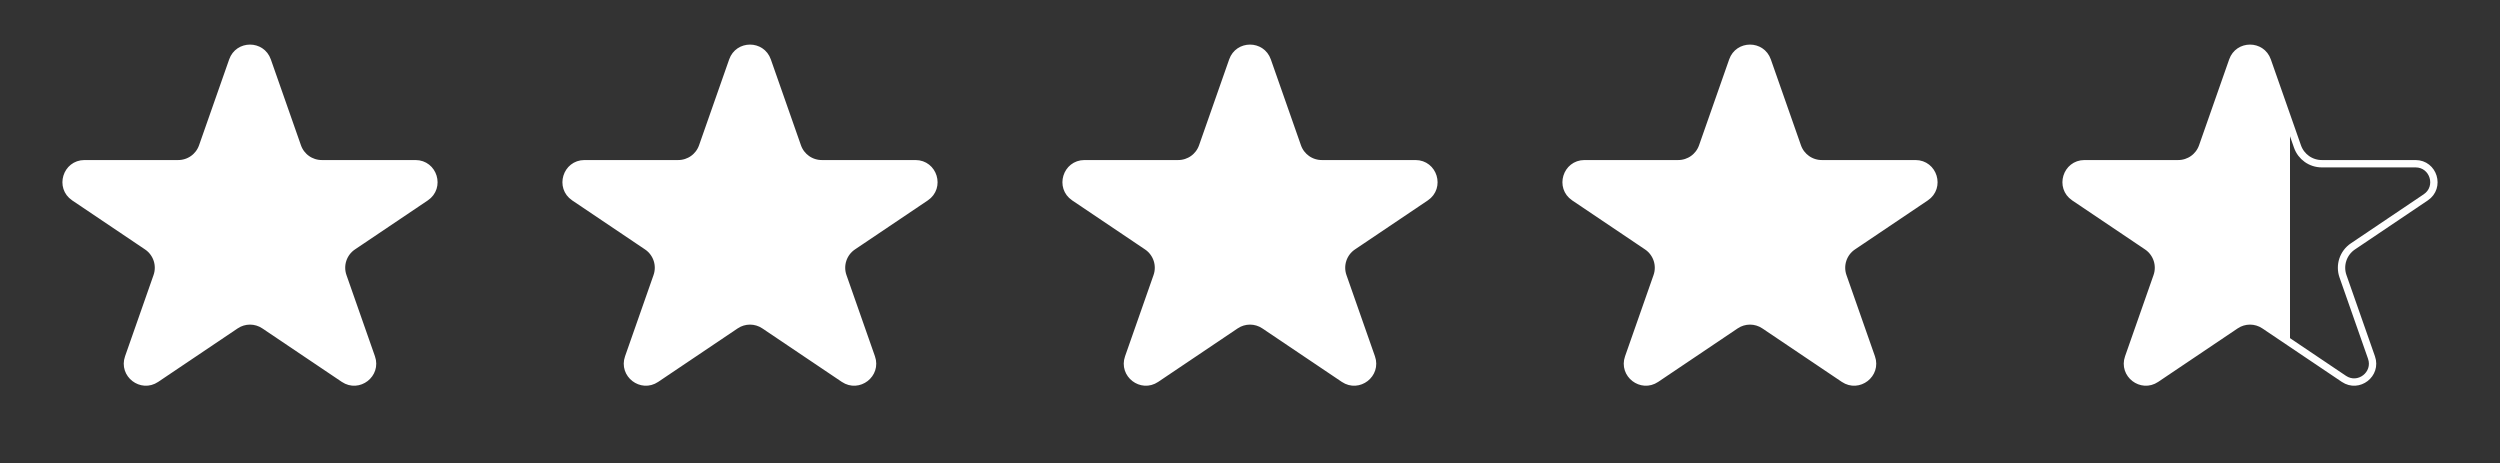 <svg width="340" height="63" viewBox="0 0 340 63" fill="none" xmlns="http://www.w3.org/2000/svg">
<rect x="0" y="0" width="340" height="63" fill="#333333" stroke="none"/>
<path d="M36.359 8.238L40.458 19.924C40.95 21.327 42.274 22.266 43.761 22.266H56.507C58.974 22.266 59.95 25.462 57.903 26.84L47.995 33.509C46.673 34.398 46.119 36.068 46.647 37.571L50.522 48.622C51.318 50.892 48.763 52.866 46.767 51.523L35.954 44.245C34.773 43.449 33.227 43.449 32.046 44.245L21.233 51.523C19.237 52.866 16.682 50.892 17.478 48.622L21.354 37.571C21.881 36.068 21.326 34.398 20.005 33.509L10.097 26.84C8.05 25.462 9.026 22.266 11.493 22.266H24.239C25.726 22.266 27.05 21.327 27.542 19.924L31.641 8.238C32.423 6.007 35.577 6.007 36.359 8.238Z" fill="white" stroke="white"/>
<path d="M104.359 8.238L108.458 19.924C108.95 21.327 110.274 22.266 111.76 22.266H124.507C126.974 22.266 127.95 25.462 125.903 26.84L115.995 33.509C114.674 34.398 114.119 36.068 114.646 37.571L118.522 48.622C119.318 50.892 116.763 52.866 114.767 51.523L103.954 44.245C102.773 43.449 101.227 43.449 100.046 44.245L89.233 51.523C87.237 52.866 84.682 50.892 85.478 48.622L89.353 37.571C89.881 36.068 89.326 34.398 88.005 33.509L78.097 26.84C76.05 25.462 77.026 22.266 79.493 22.266H92.24C93.726 22.266 95.05 21.327 95.542 19.924L99.641 8.238C100.423 6.007 103.577 6.007 104.359 8.238Z" fill="white" stroke="white"/>
<path d="M172.359 8.238L176.458 19.924C176.95 21.327 178.274 22.266 179.76 22.266H192.507C194.974 22.266 195.95 25.462 193.903 26.84L183.995 33.509C182.674 34.398 182.119 36.068 182.646 37.571L186.522 48.622C187.318 50.892 184.763 52.866 182.767 51.523L171.954 44.245C170.773 43.449 169.227 43.449 168.046 44.245L157.233 51.523C155.237 52.866 152.682 50.892 153.478 48.622L157.354 37.571C157.881 36.068 157.326 34.398 156.005 33.509L146.097 26.84C144.05 25.462 145.026 22.266 147.493 22.266H160.24C161.726 22.266 163.05 21.327 163.542 19.924L167.641 8.238C168.423 6.007 171.577 6.007 172.359 8.238Z" fill="white" stroke="white"/>
<path d="M240.359 8.238L244.458 19.924C244.95 21.327 246.274 22.266 247.76 22.266H260.507C262.974 22.266 263.95 25.462 261.903 26.84L251.995 33.509C250.674 34.398 250.119 36.068 250.646 37.571L254.522 48.622C255.318 50.892 252.763 52.866 250.767 51.523L239.954 44.245C238.773 43.449 237.227 43.449 236.046 44.245L225.233 51.523C223.237 52.866 220.682 50.892 221.478 48.622L225.354 37.571C225.881 36.068 225.326 34.398 224.005 33.509L214.097 26.84C212.05 25.462 213.026 22.266 215.493 22.266H228.24C229.726 22.266 231.05 21.327 231.542 19.924L235.641 8.238C236.423 6.007 239.577 6.007 240.359 8.238Z" fill="white" stroke="white"/>
<path d="M308.359 8.238L312.458 19.924C312.95 21.327 314.274 22.266 315.76 22.266H328.507C330.974 22.266 331.95 25.462 329.903 26.84L319.995 33.509C318.674 34.398 318.119 36.068 318.646 37.571L322.522 48.622C323.318 50.892 320.763 52.866 318.767 51.523L307.954 44.245C306.773 43.449 305.227 43.449 304.046 44.245L293.233 51.523C291.237 52.866 288.682 50.892 289.478 48.622L293.354 37.571C293.881 36.068 293.326 34.398 292.005 33.509L282.097 26.84C280.05 25.462 281.026 22.266 283.493 22.266H296.24C297.726 22.266 299.05 21.327 299.542 19.924L303.641 8.238C304.423 6.007 307.577 6.007 308.359 8.238Z" fill="url(#paint0_linear_152_13)" stroke="white"/>
<defs>
<linearGradient id="paint0_linear_152_13" x1="311.5" y1="32" x2="340" y2="32" gradientUnits="userSpaceOnUse">
<stop stop-color="white"/>
<stop offset="0" stop-color="#6A70F3" stop-opacity="0"/>
</linearGradient>
</defs>
</svg>

